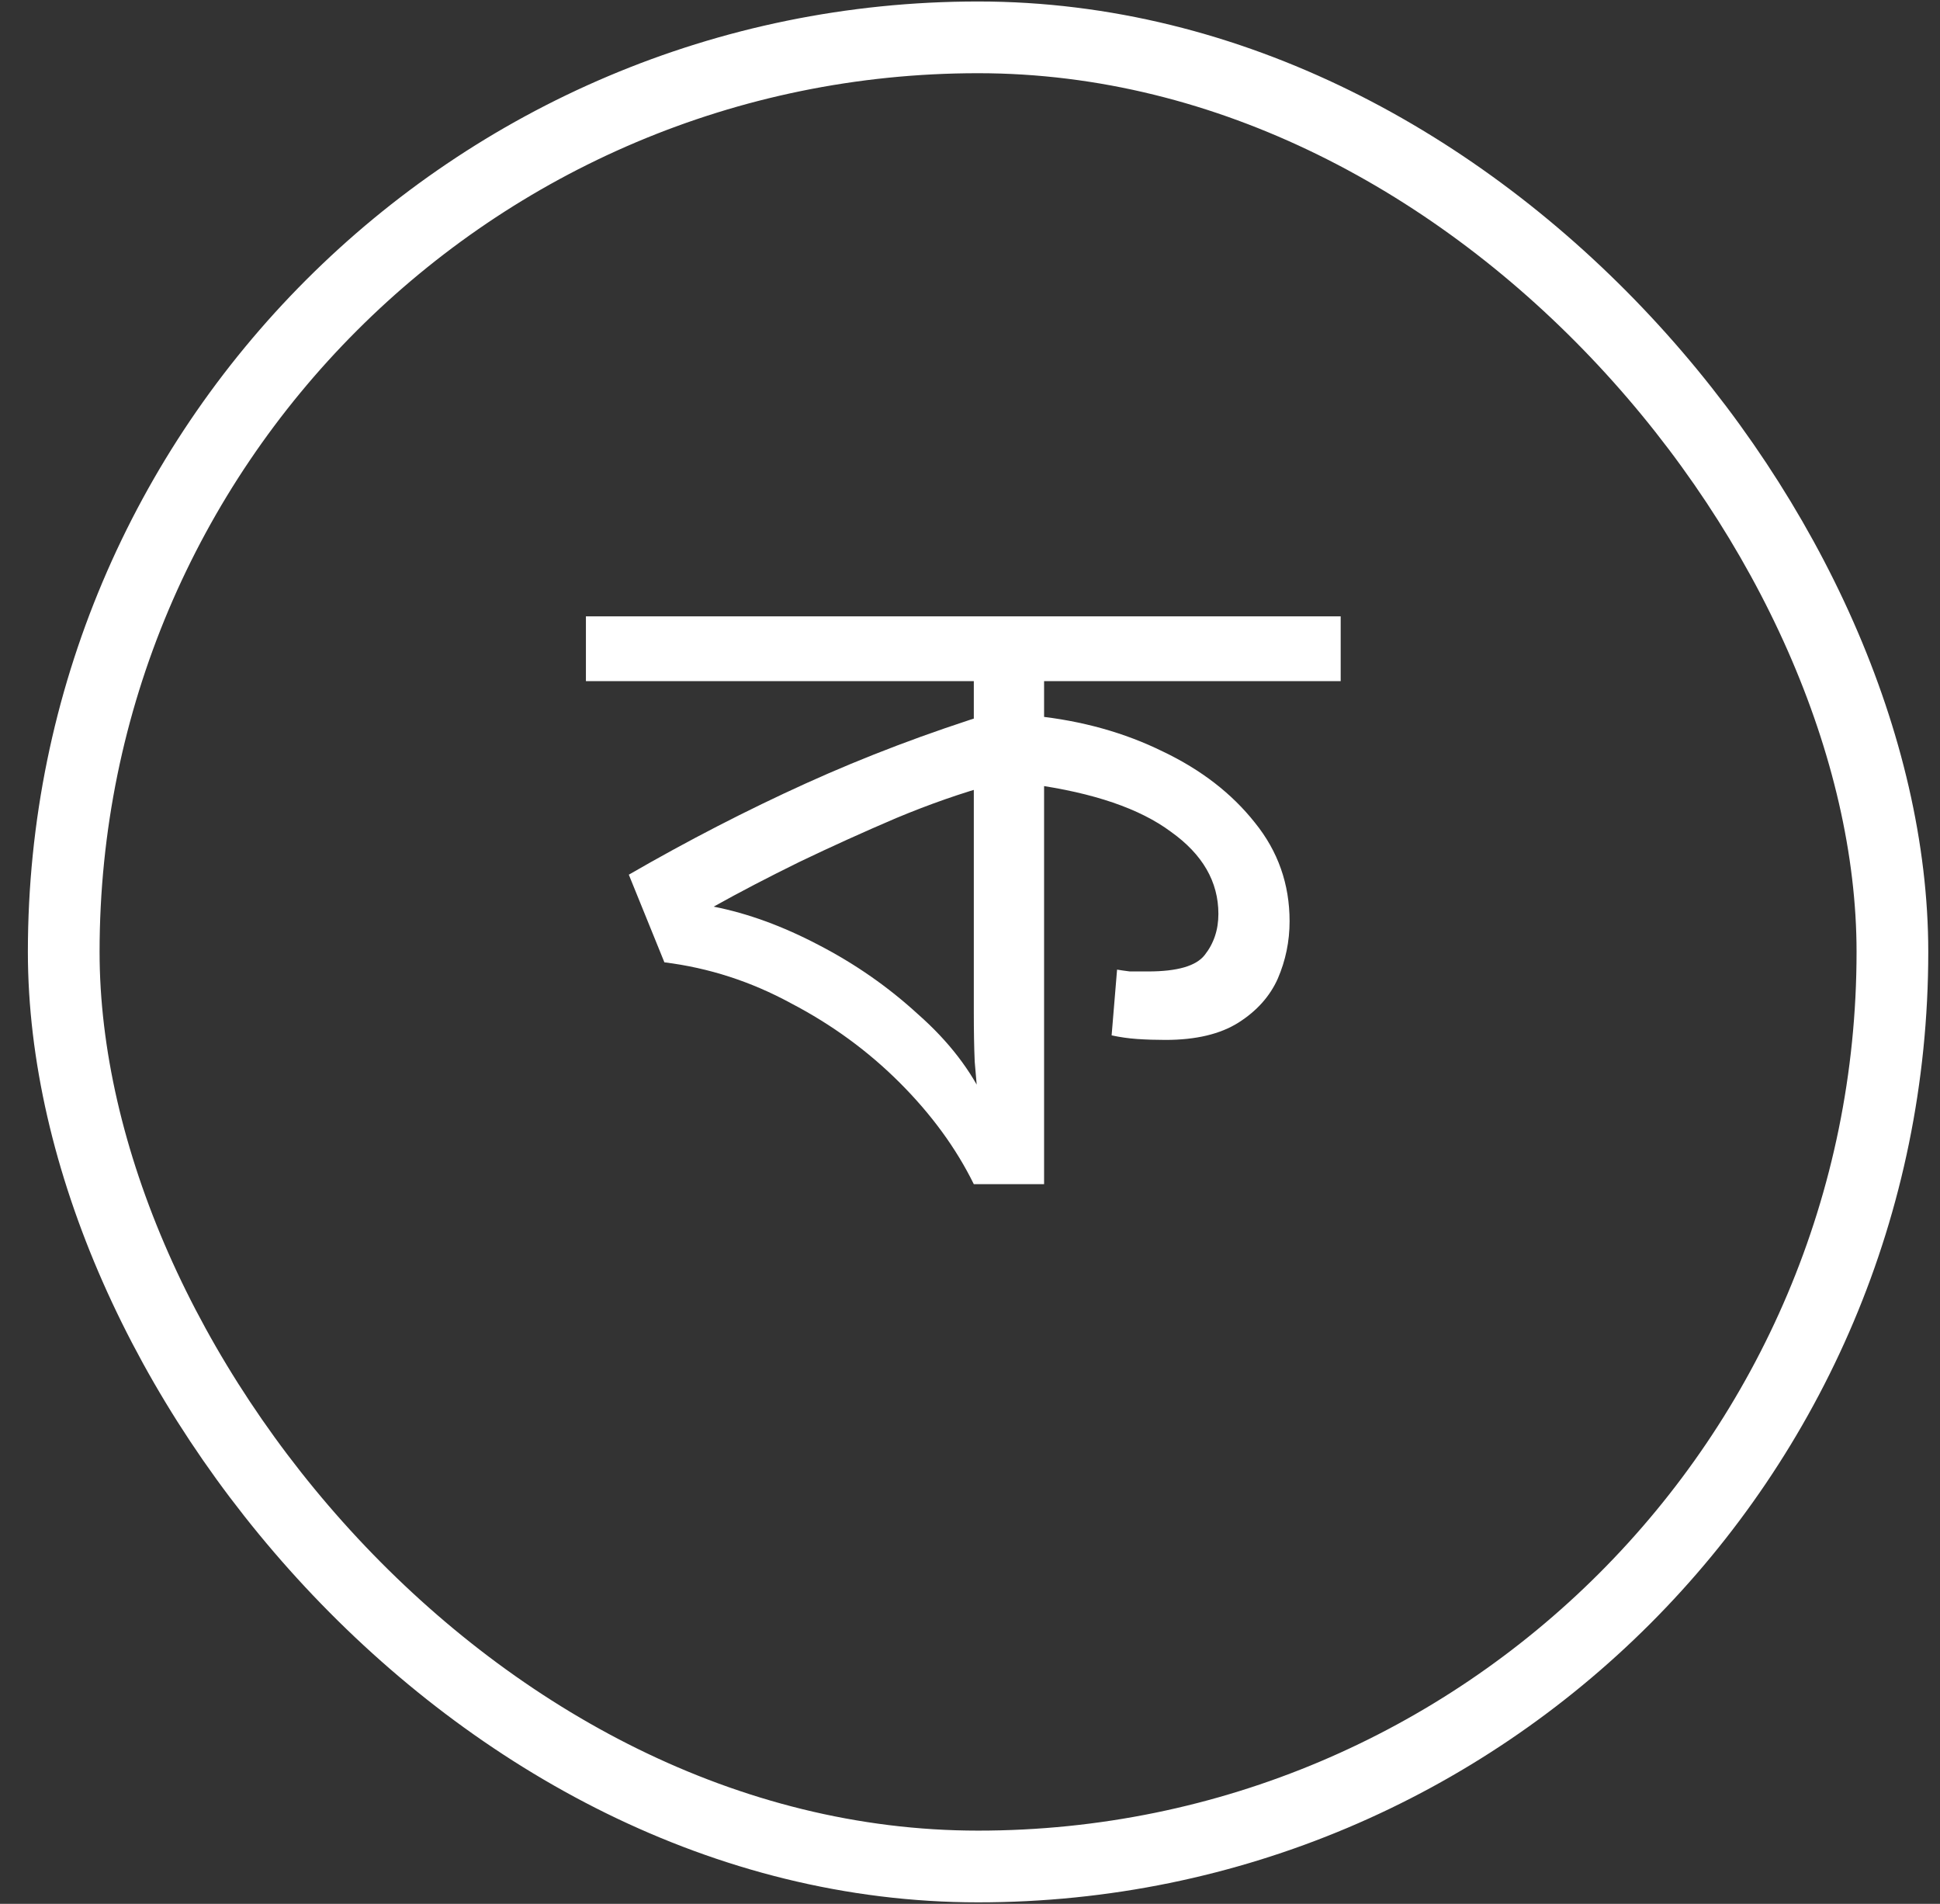 <svg width="53" height="52" viewBox="0 0 53 52" fill="none" xmlns="http://www.w3.org/2000/svg">
<rect x="0" y="0" width="53" height="52" fill="#333333" stroke="none"/>
<rect x="1.741" y="1.02" width="49.959" height="49.959" rx="24.98" stroke="white" stroke-width="1.959"/>
<path d="M36.627 16.834V18.604H28.524V20.15V20.549V32.343H26.604C26.122 31.362 25.448 30.44 24.584 29.575C23.72 28.711 22.731 27.988 21.617 27.406C20.52 26.808 19.364 26.434 18.151 26.284L17.179 23.89C18.791 22.959 20.404 22.128 22.016 21.397C23.628 20.666 25.34 20.017 27.152 19.452L26.604 20.499V18.604H16.007V16.834H36.627ZM26.604 20.699L27.127 21.422C26.28 21.655 25.399 21.962 24.484 22.344C23.587 22.727 22.706 23.126 21.841 23.541C20.994 23.957 20.212 24.364 19.497 24.763C20.428 24.946 21.384 25.295 22.365 25.81C23.362 26.326 24.268 26.957 25.083 27.705C25.914 28.437 26.529 29.235 26.928 30.099L26.728 30.149C26.695 29.767 26.662 29.384 26.629 29.002C26.612 28.619 26.604 28.162 26.604 27.631V20.699ZM35.231 25.162C35.231 25.71 35.123 26.234 34.907 26.733C34.691 27.215 34.333 27.614 33.835 27.93C33.336 28.245 32.671 28.403 31.84 28.403C31.574 28.403 31.316 28.395 31.067 28.378C30.834 28.362 30.602 28.329 30.369 28.279L30.518 26.483C30.618 26.5 30.735 26.517 30.867 26.533C31.017 26.533 31.183 26.533 31.366 26.533C32.164 26.533 32.679 26.384 32.912 26.084C33.161 25.769 33.286 25.395 33.286 24.962C33.286 24.081 32.854 23.334 31.989 22.718C31.142 22.087 29.878 21.655 28.2 21.422L28.274 19.552C29.554 19.685 30.718 20.009 31.765 20.524C32.812 21.023 33.652 21.671 34.283 22.469C34.915 23.25 35.231 24.148 35.231 25.162Z" fill="white"/>
</svg>
